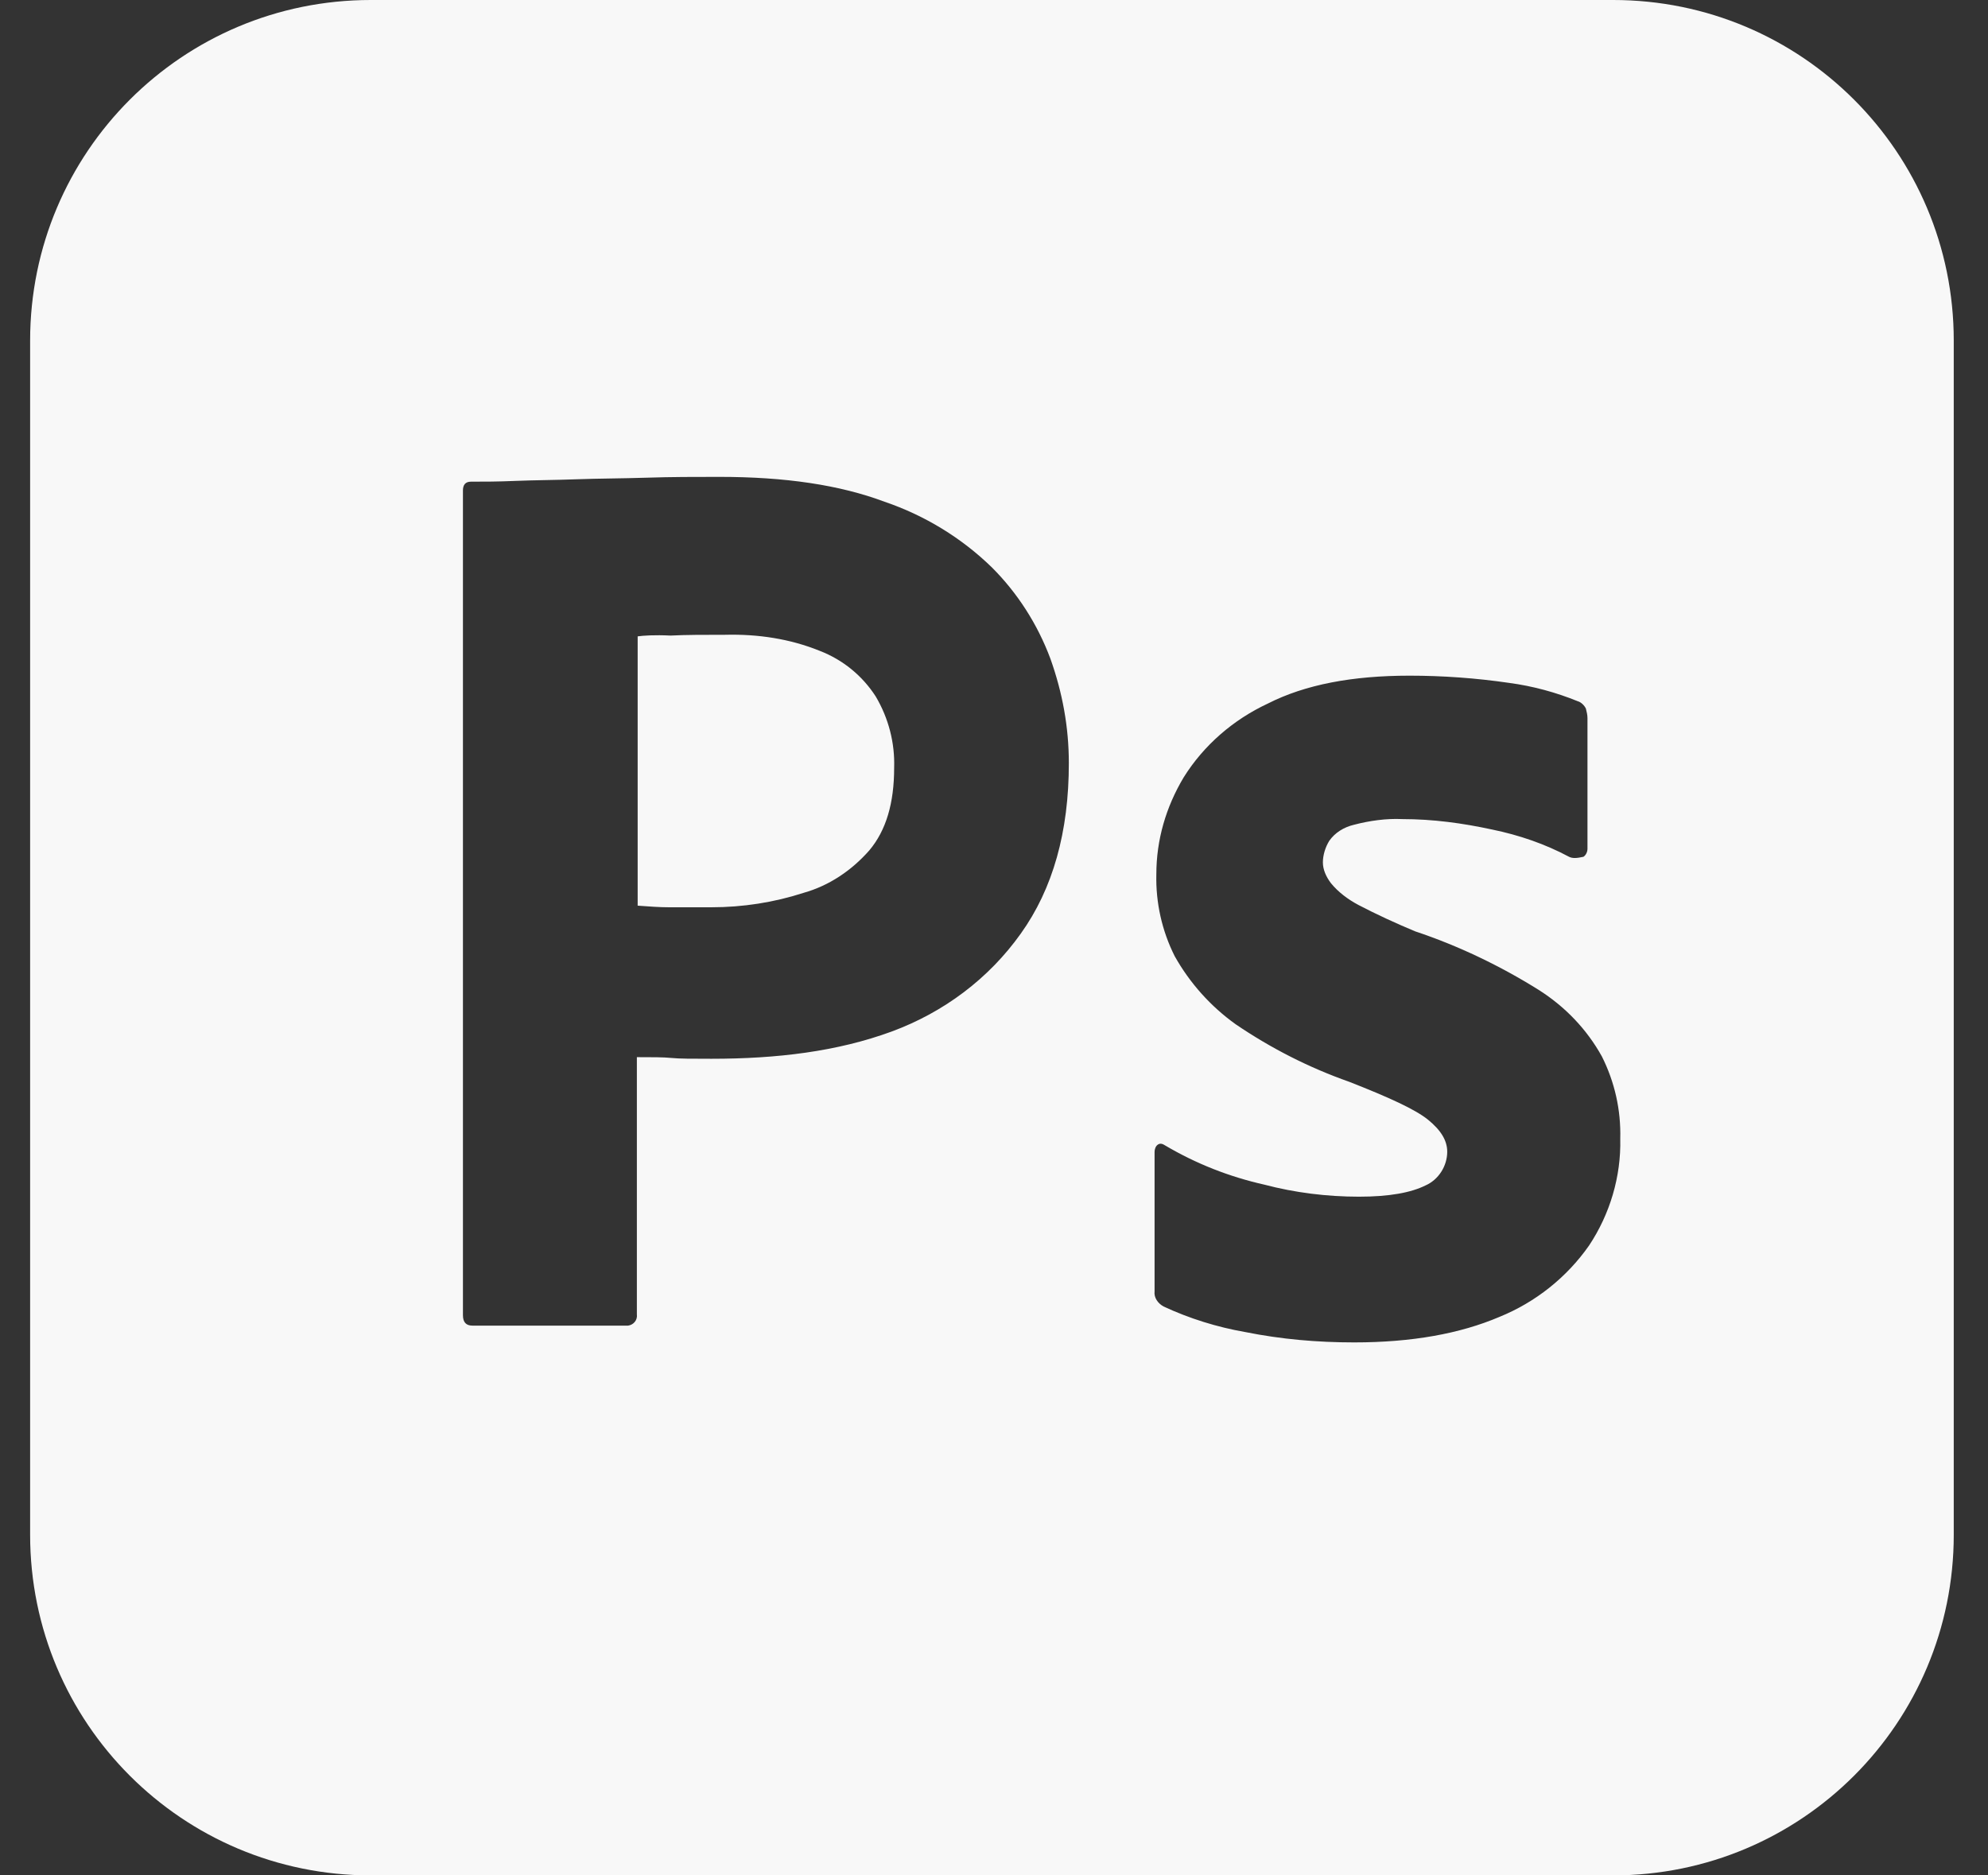 <svg width="53" height="50" viewBox="0 0 53 50" fill="none" xmlns="http://www.w3.org/2000/svg">
<rect x="0" y="0" width="53" height="50" fill="#333333" stroke="none"/>
<path d="M21.851 17.351C21.061 17.031 20.206 16.902 19.33 16.924C18.774 16.924 18.283 16.924 17.877 16.945C17.449 16.924 17.15 16.945 17 16.966V24.146C17.3 24.168 17.577 24.189 17.834 24.189H18.966C19.8 24.189 20.633 24.061 21.424 23.804C22.108 23.612 22.706 23.206 23.176 22.672C23.625 22.138 23.838 21.411 23.838 20.471C23.86 19.808 23.689 19.146 23.347 18.569C22.991 18.014 22.467 17.588 21.851 17.351ZM43.006 0H9.885C4.863 0 0.803 4.06 0.803 9.082V40.918C0.803 45.94 4.863 50 9.885 50H43.006C48.028 50 52.087 45.94 52.087 40.918V9.082C52.087 4.06 48.028 0 43.006 0ZM27.212 24.894C26.36 26.091 25.163 26.988 23.774 27.501C22.321 28.035 20.719 28.228 18.966 28.228C18.453 28.228 18.112 28.228 17.898 28.206C17.684 28.185 17.385 28.185 16.979 28.185V35.042C17 35.192 16.894 35.322 16.744 35.343H12.599C12.428 35.343 12.342 35.256 12.342 35.063V13.078C12.342 12.928 12.406 12.842 12.556 12.842C12.919 12.842 13.261 12.842 13.752 12.821C14.265 12.8 14.8 12.8 15.377 12.778C15.953 12.757 16.573 12.757 17.235 12.736C17.898 12.714 18.539 12.714 19.18 12.714C20.932 12.714 22.385 12.928 23.582 13.377C24.65 13.74 25.633 14.338 26.445 15.129C27.129 15.813 27.663 16.646 28.005 17.565C28.324 18.462 28.495 19.381 28.495 20.343C28.497 22.18 28.069 23.698 27.212 24.894ZM42.365 33.206C41.767 34.061 40.931 34.722 39.972 35.111C38.925 35.557 37.642 35.79 36.102 35.79C35.121 35.79 34.157 35.707 33.198 35.514C32.45 35.384 31.702 35.151 31.018 34.831C30.869 34.747 30.76 34.598 30.781 34.427V30.709C30.781 30.647 30.805 30.559 30.869 30.516C30.931 30.474 30.997 30.495 31.061 30.538C31.894 31.029 32.77 31.373 33.711 31.585C34.52 31.798 35.375 31.905 36.232 31.905C37.044 31.905 37.621 31.796 38.006 31.604C38.348 31.454 38.583 31.091 38.583 30.706C38.583 30.405 38.412 30.13 38.07 29.852C37.728 29.576 37.025 29.256 35.978 28.845C34.888 28.461 33.886 27.948 32.944 27.309C32.275 26.83 31.72 26.21 31.317 25.492C30.978 24.817 30.81 24.067 30.828 23.311C30.828 22.392 31.084 21.516 31.557 20.725C32.091 19.87 32.879 19.187 33.798 18.759C34.8 18.249 36.061 18.014 37.578 18.014C38.454 18.014 39.352 18.078 40.228 18.206C40.869 18.291 41.489 18.462 42.066 18.697C42.149 18.719 42.237 18.804 42.279 18.89C42.301 18.975 42.322 19.061 42.322 19.146V22.629C42.322 22.715 42.279 22.8 42.215 22.843C42.023 22.886 41.916 22.886 41.831 22.843C41.19 22.501 40.506 22.266 39.779 22.116C38.989 21.945 38.198 21.838 37.386 21.838C36.959 21.817 36.51 21.881 36.102 21.988C35.826 22.052 35.589 22.202 35.439 22.416C35.333 22.586 35.268 22.8 35.268 22.992C35.268 23.185 35.354 23.377 35.484 23.548C35.676 23.783 35.931 23.975 36.211 24.125C36.7 24.381 37.215 24.616 37.726 24.83C38.882 25.215 39.993 25.749 41.019 26.39C41.724 26.837 42.301 27.437 42.705 28.164C43.047 28.843 43.217 29.595 43.196 30.362C43.22 31.369 42.92 32.371 42.365 33.206Z" fill="#F8F8F8"/>
</svg>
